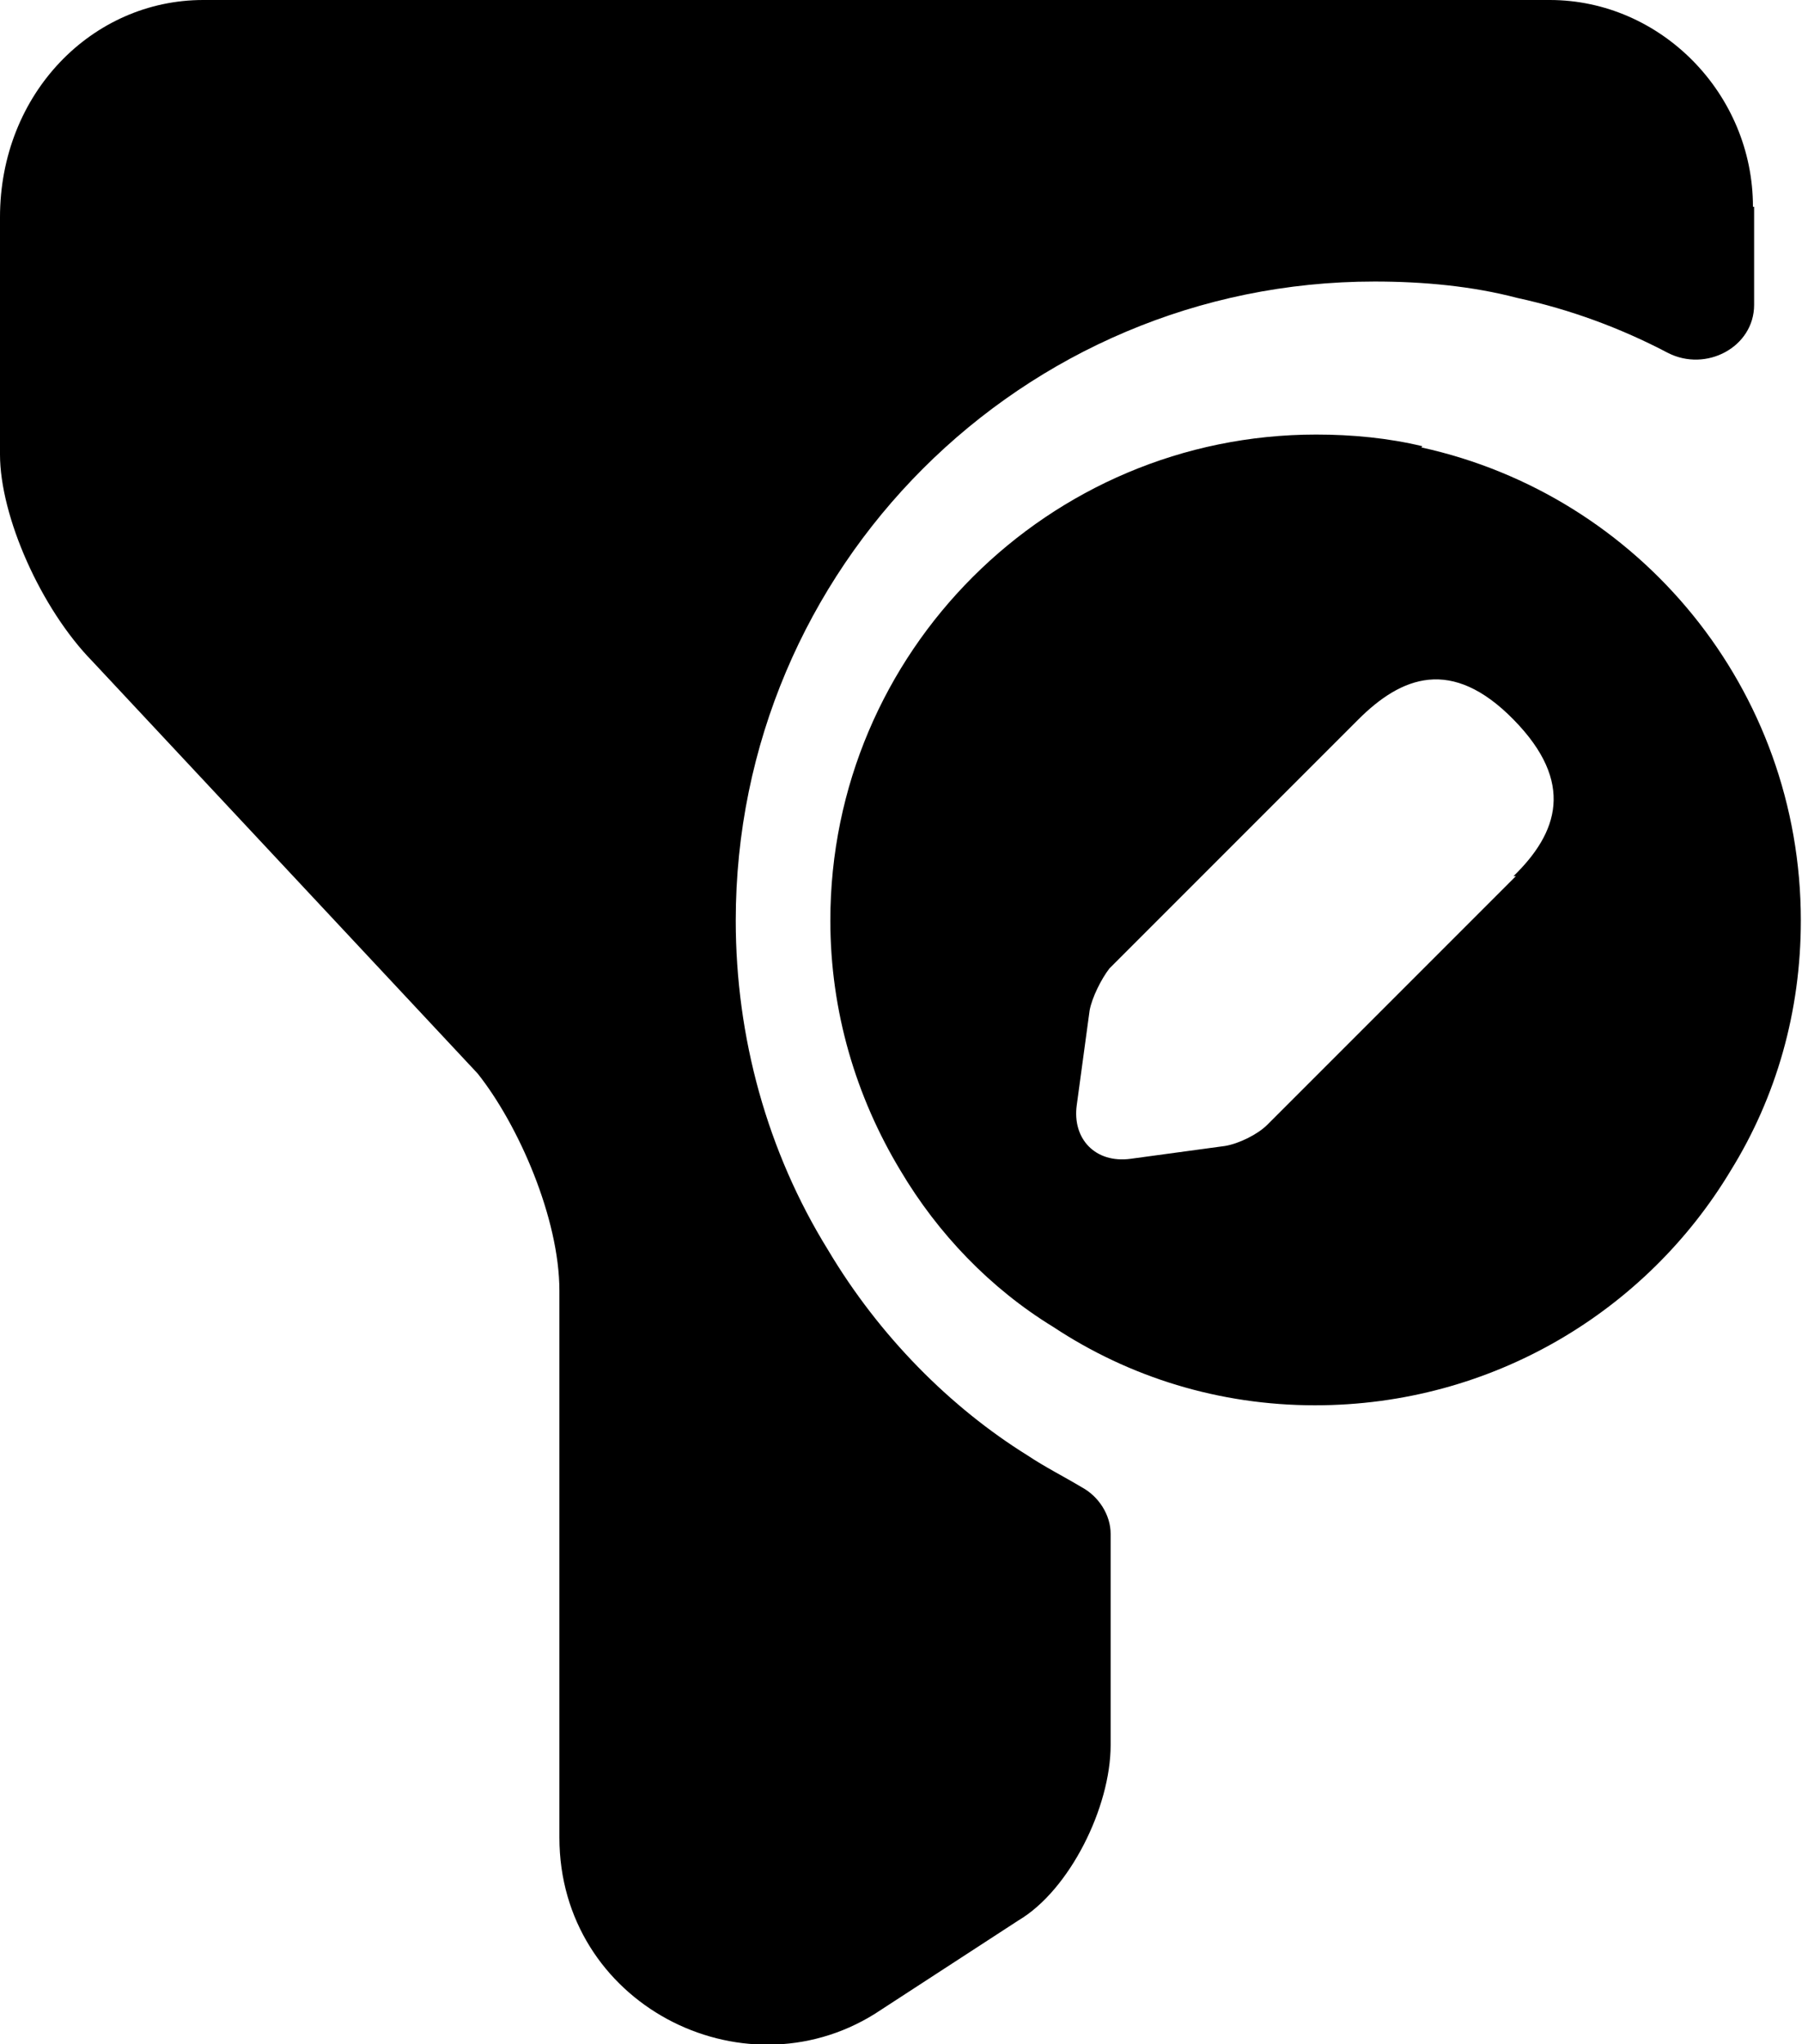 <?xml version="1.0" encoding="UTF-8"?>
<svg id="Layer_2" data-name="Layer 2" xmlns="http://www.w3.org/2000/svg" viewBox="0 0 15.43 17.5">
  <g id="Layer_1-2" data-name="Layer 1">
    <g>
      <path class="cls-1" d="m15.02,1.77v.84c0,.36-.41.58-.74.41-.4-.21-.83-.37-1.29-.47-.38-.1-.8-.14-1.22-.14-3.02,0-5.47,2.45-5.47,5.47,0,1,.27,1.98.79,2.82.44.74,1.05,1.35,1.71,1.76.15.1.31.18.46.27.15.08.25.24.25.4v1.81c0,.53-.35,1.24-.79,1.5l-1.23.8c-1.14.71-2.7-.09-2.7-1.51v-4.68c0-.62-.35-1.42-.7-1.86L.79,5.66c-.44-.45-.79-1.24-.79-1.77V1.86C0,.8.79,0,1.74,0h11.53c.95,0,1.74.8,1.74,1.77Z"/>
      <path class="cls-1" d="m12.18,3.82c-.29-.07-.6-.1-.91-.1-2.29,0-4.16,1.86-4.16,4.16,0,.78.22,1.51.6,2.14.32.54.77,1.01,1.31,1.34.65.43,1.42.67,2.24.67,1.52,0,2.84-.81,3.56-2.01.39-.63.6-1.36.6-2.14,0-1.98-1.38-3.64-3.25-4.05Zm.8,3.68l-2.13,2.13c-.08.08-.24.16-.36.18l-.81.11c-.3.04-.5-.17-.46-.46l.11-.81c.02-.11.1-.27.17-.36l1.82-1.82.31-.31c.37-.37.8-.54,1.33,0,.53.54.38.97,0,1.34Z"/>
    </g>
  </g>
</svg>